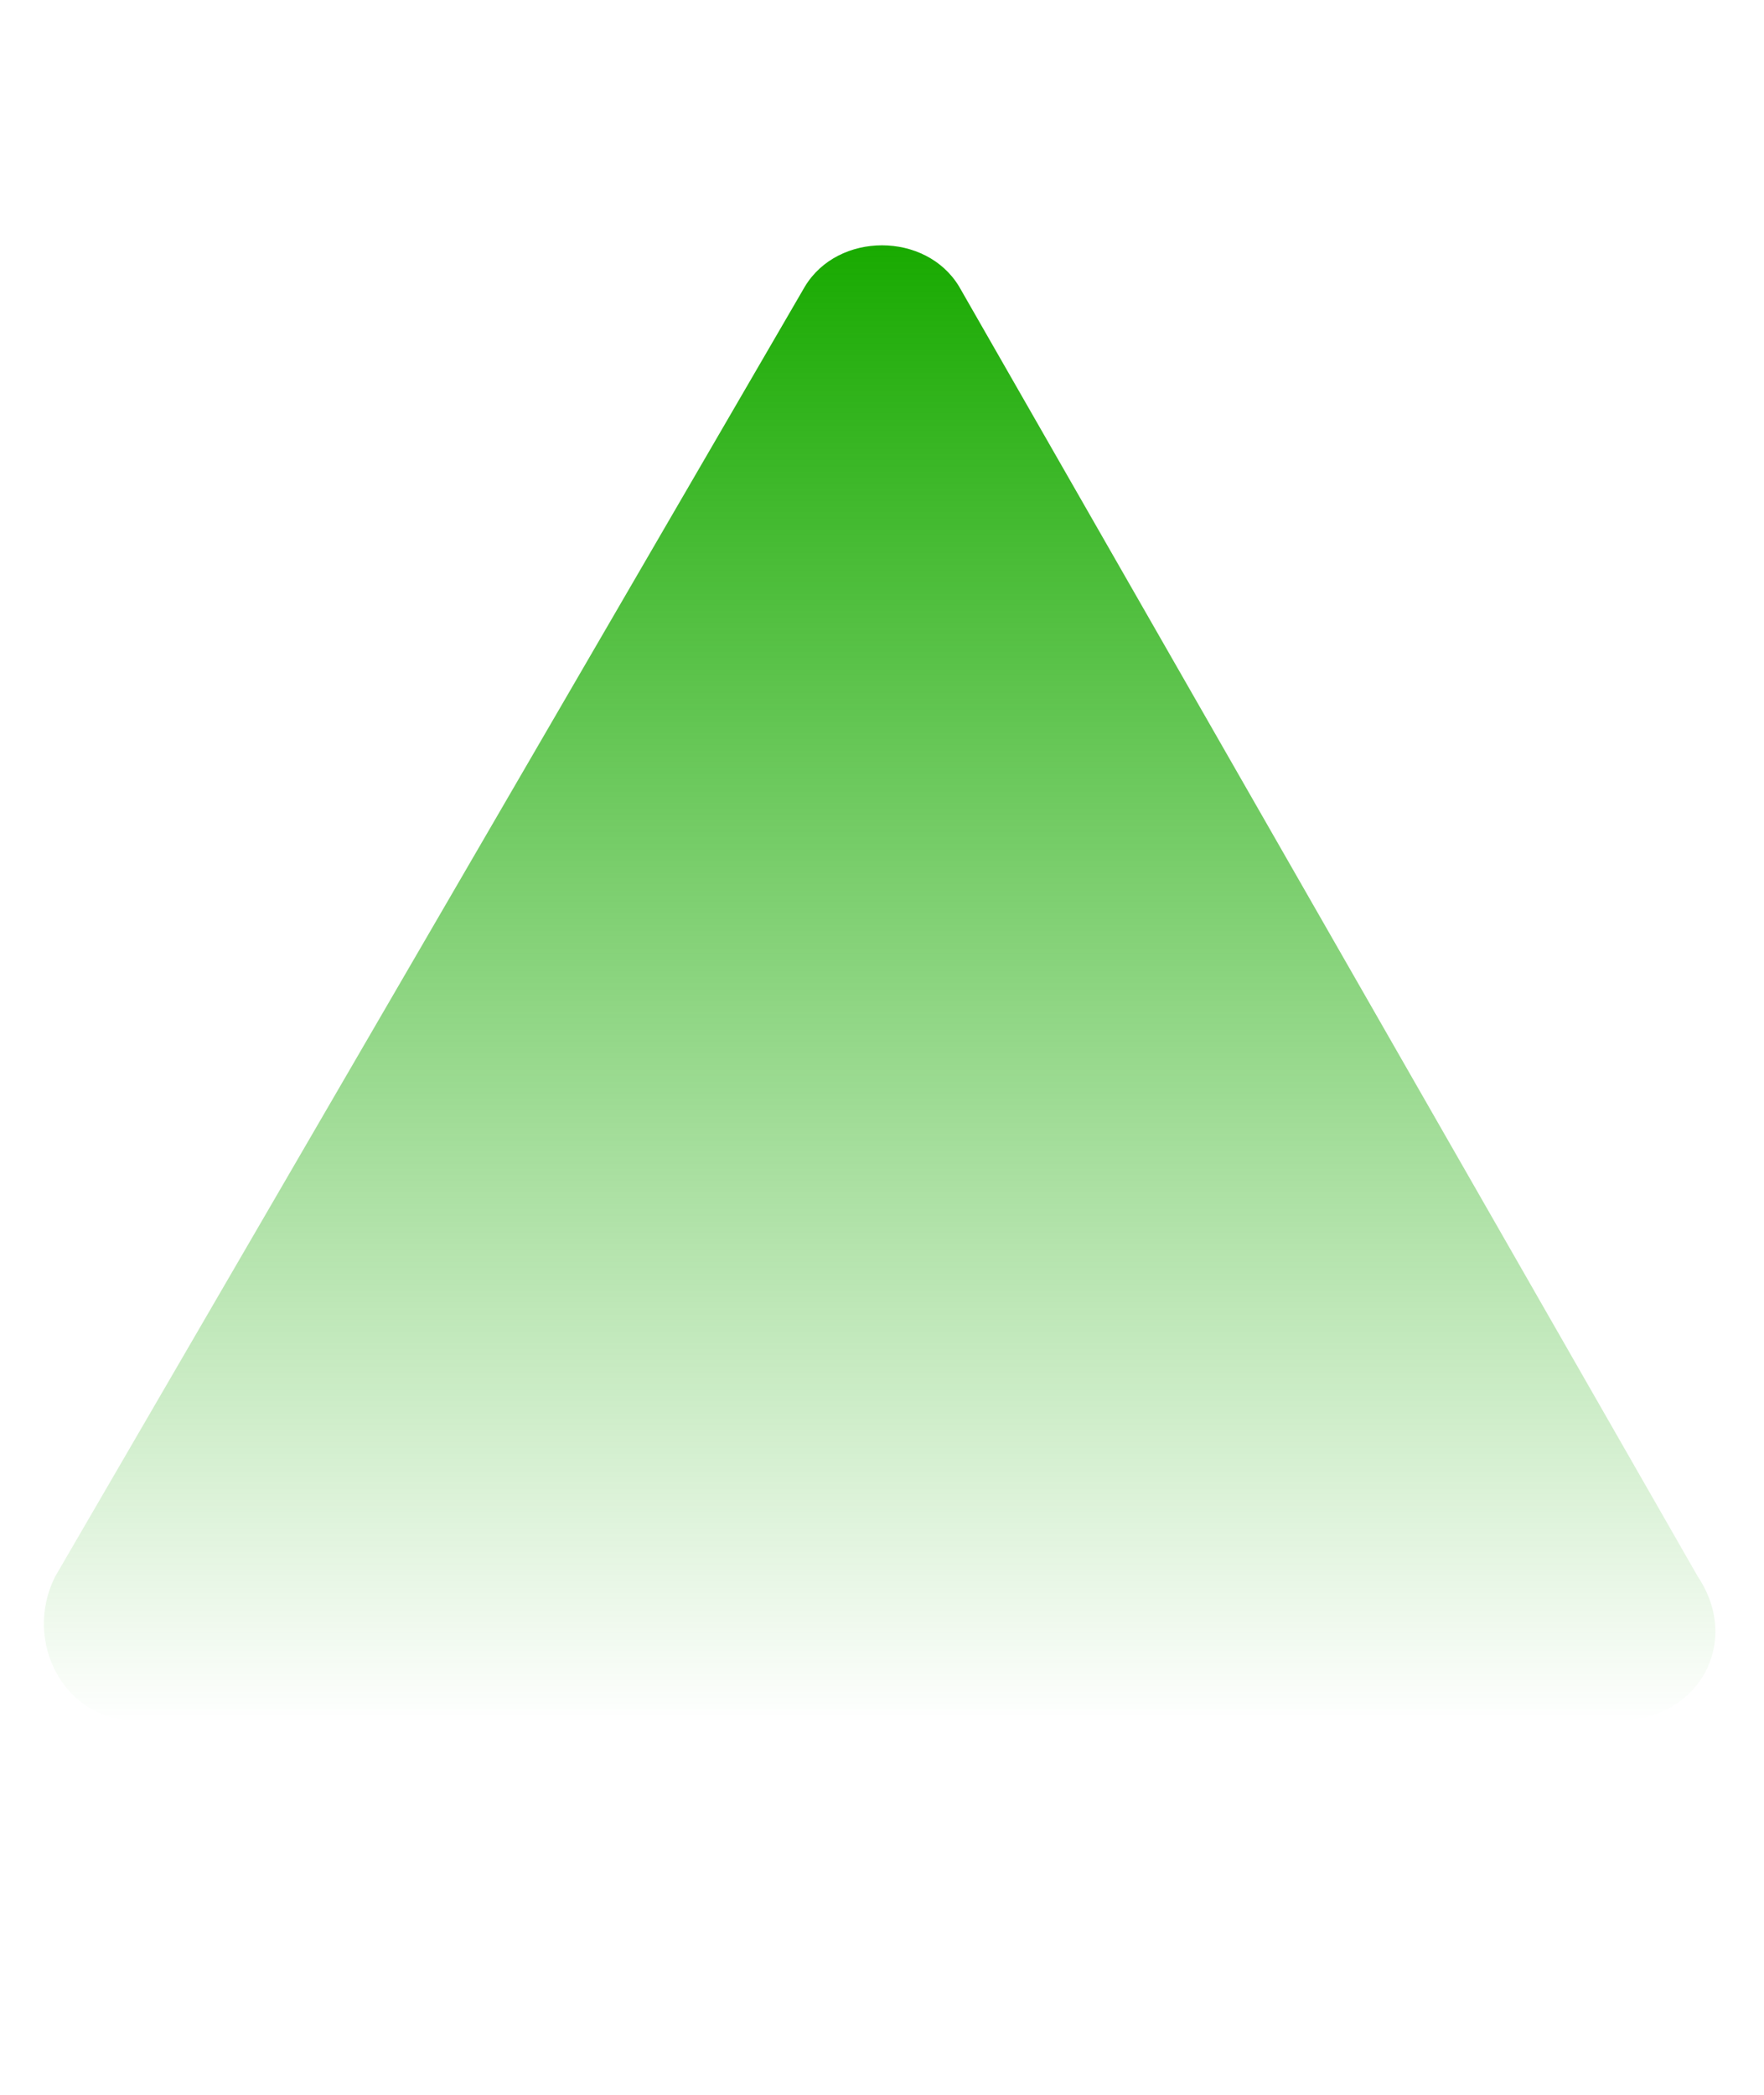 <?xml version="1.0" encoding="utf-8"?>
<!-- Generator: Adobe Illustrator 21.1.0, SVG Export Plug-In . SVG Version: 6.00 Build 0)  -->
<svg version="1.1" id="圖層_1" xmlns="http://www.w3.org/2000/svg" xmlns:xlink="http://www.w3.org/1999/xlink" x="0px" y="0px"
	 width="16px" height="19px" viewBox="0 0 16 19" style="enable-background:new 0 0 16 19;" xml:space="preserve">
<style type="text/css">
	.st0{display:none;}
	.st1{display:inline;fill:url(#SVGID_1_);}
	.st2{fill:url(#SVGID_2_);}
</style>
<g id="圖層_1_1_" class="st0">
	
		<linearGradient id="SVGID_1_" gradientUnits="userSpaceOnUse" x1="8" y1="4.143" x2="8" y2="22.143" gradientTransform="matrix(1 0 0 1 0 -4)">
		<stop  offset="0" style="stop-color:#18AA00"/>
		<stop  offset="1" style="stop-color:#18AA00;stop-opacity:0"/>
	</linearGradient>
	<path class="st1" d="M8.7,0.3c-0.4-0.4-1-0.4-1.4,0L0.9,6.7c-0.4,0.4-0.4,1,0,1.4s1,0.4,1.4,0L8,2.4l5.7,5.7c0.4,0.4,1,0.4,1.4,0
		c0.4-0.4,0.4-1,0-1.4L8.7,0.3z M9,19V1H7v18H9z"/>
</g>
<g id="圖層_2">
	
		<linearGradient id="SVGID_2_" gradientUnits="userSpaceOnUse" x1="7.978" y1="4.371" x2="7.978" y2="17.794" gradientTransform="matrix(1 0 0 -1 0 20)">
		<stop  offset="0" style="stop-color:#18AA00;stop-opacity:0"/>
		<stop  offset="0.147" style="stop-color:#18AA00;stop-opacity:0.147"/>
		<stop  offset="1" style="stop-color:#18AA00"/>
	</linearGradient>
	<path class="st2" d="M7.3,2.6L0.5,14.3c-0.3,0.6,0.1,1.3,0.7,1.3h13.5c0.7,0,1.1-0.7,0.7-1.3L8.7,2.6C8.4,2.1,7.6,2.1,7.3,2.6z"/>
</g>
</svg>
